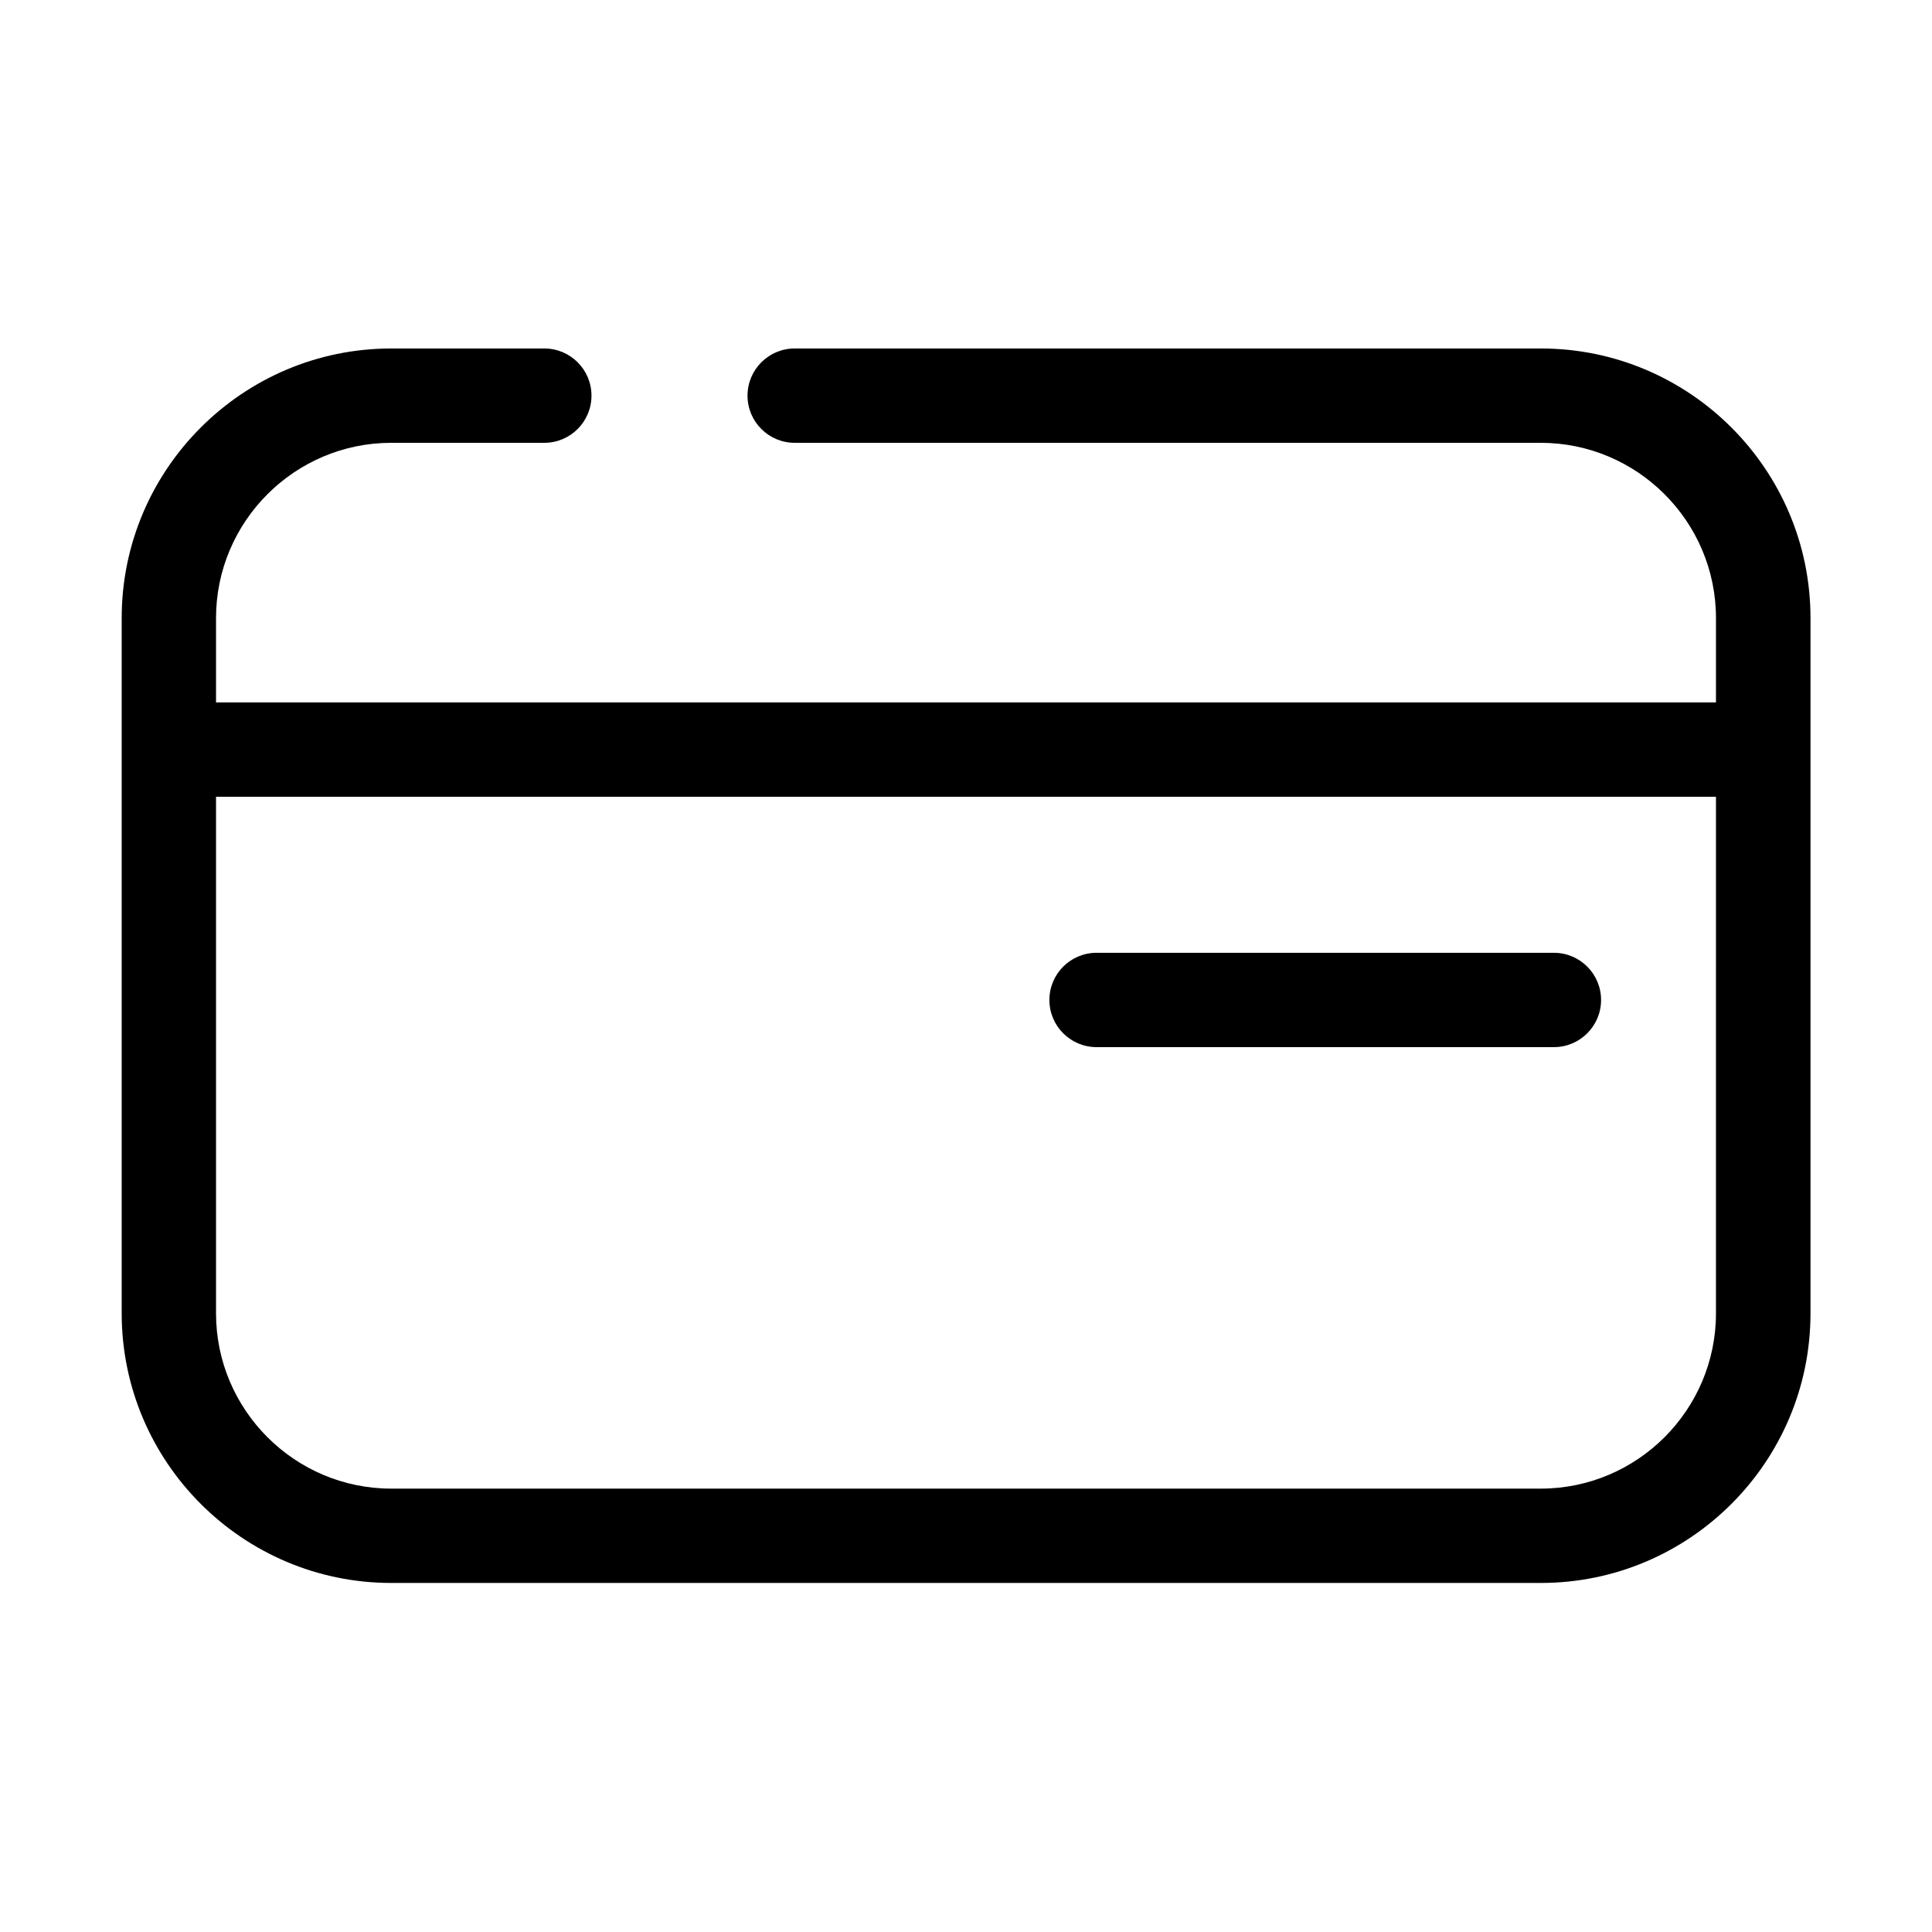 <?xml version="1.0" standalone="no"?><!DOCTYPE svg PUBLIC "-//W3C//DTD SVG 1.1//EN" "http://www.w3.org/Graphics/SVG/1.1/DTD/svg11.dtd"><svg t="1586485595006" class="icon" viewBox="0 0 1024 1024" version="1.1" xmlns="http://www.w3.org/2000/svg" p-id="12356" xmlns:xlink="http://www.w3.org/1999/xlink" width="200" height="200"><defs><style type="text/css"></style></defs><path d="M816.7 839H207.4c-78.8 0-142.9-64.1-142.9-142.9V327.6c0-78.8 64.1-142.9 142.9-142.9h81.1c13.8 0 25 11.2 25 25s-11.2 25-25 25h-81.1c-51.2 0-92.9 41.7-92.9 92.9v368.5c0 51.2 41.7 92.9 92.9 92.9h609.2c51.2 0 92.9-41.7 92.9-92.9V327.6c0-51.2-41.7-92.9-92.9-92.9H421.2c-13.8 0-25-11.2-25-25s11.2-25 25-25h395.5c78.8 0 142.9 64.1 142.9 142.9v368.5c0 78.8-64.1 142.9-142.9 142.9z" p-id="12357"></path><path d="M926.1 422.3H109.6c-13.8 0-25-11.2-25-25s11.2-25 25-25h816.5c13.8 0 25 11.2 25 25s-11.2 25-25 25zM823.6 555H581.2c-13.8 0-25-11.2-25-25s11.2-25 25-25h242.4c13.8 0 25 11.2 25 25s-11.2 25-25 25z" p-id="12358"></path></svg>